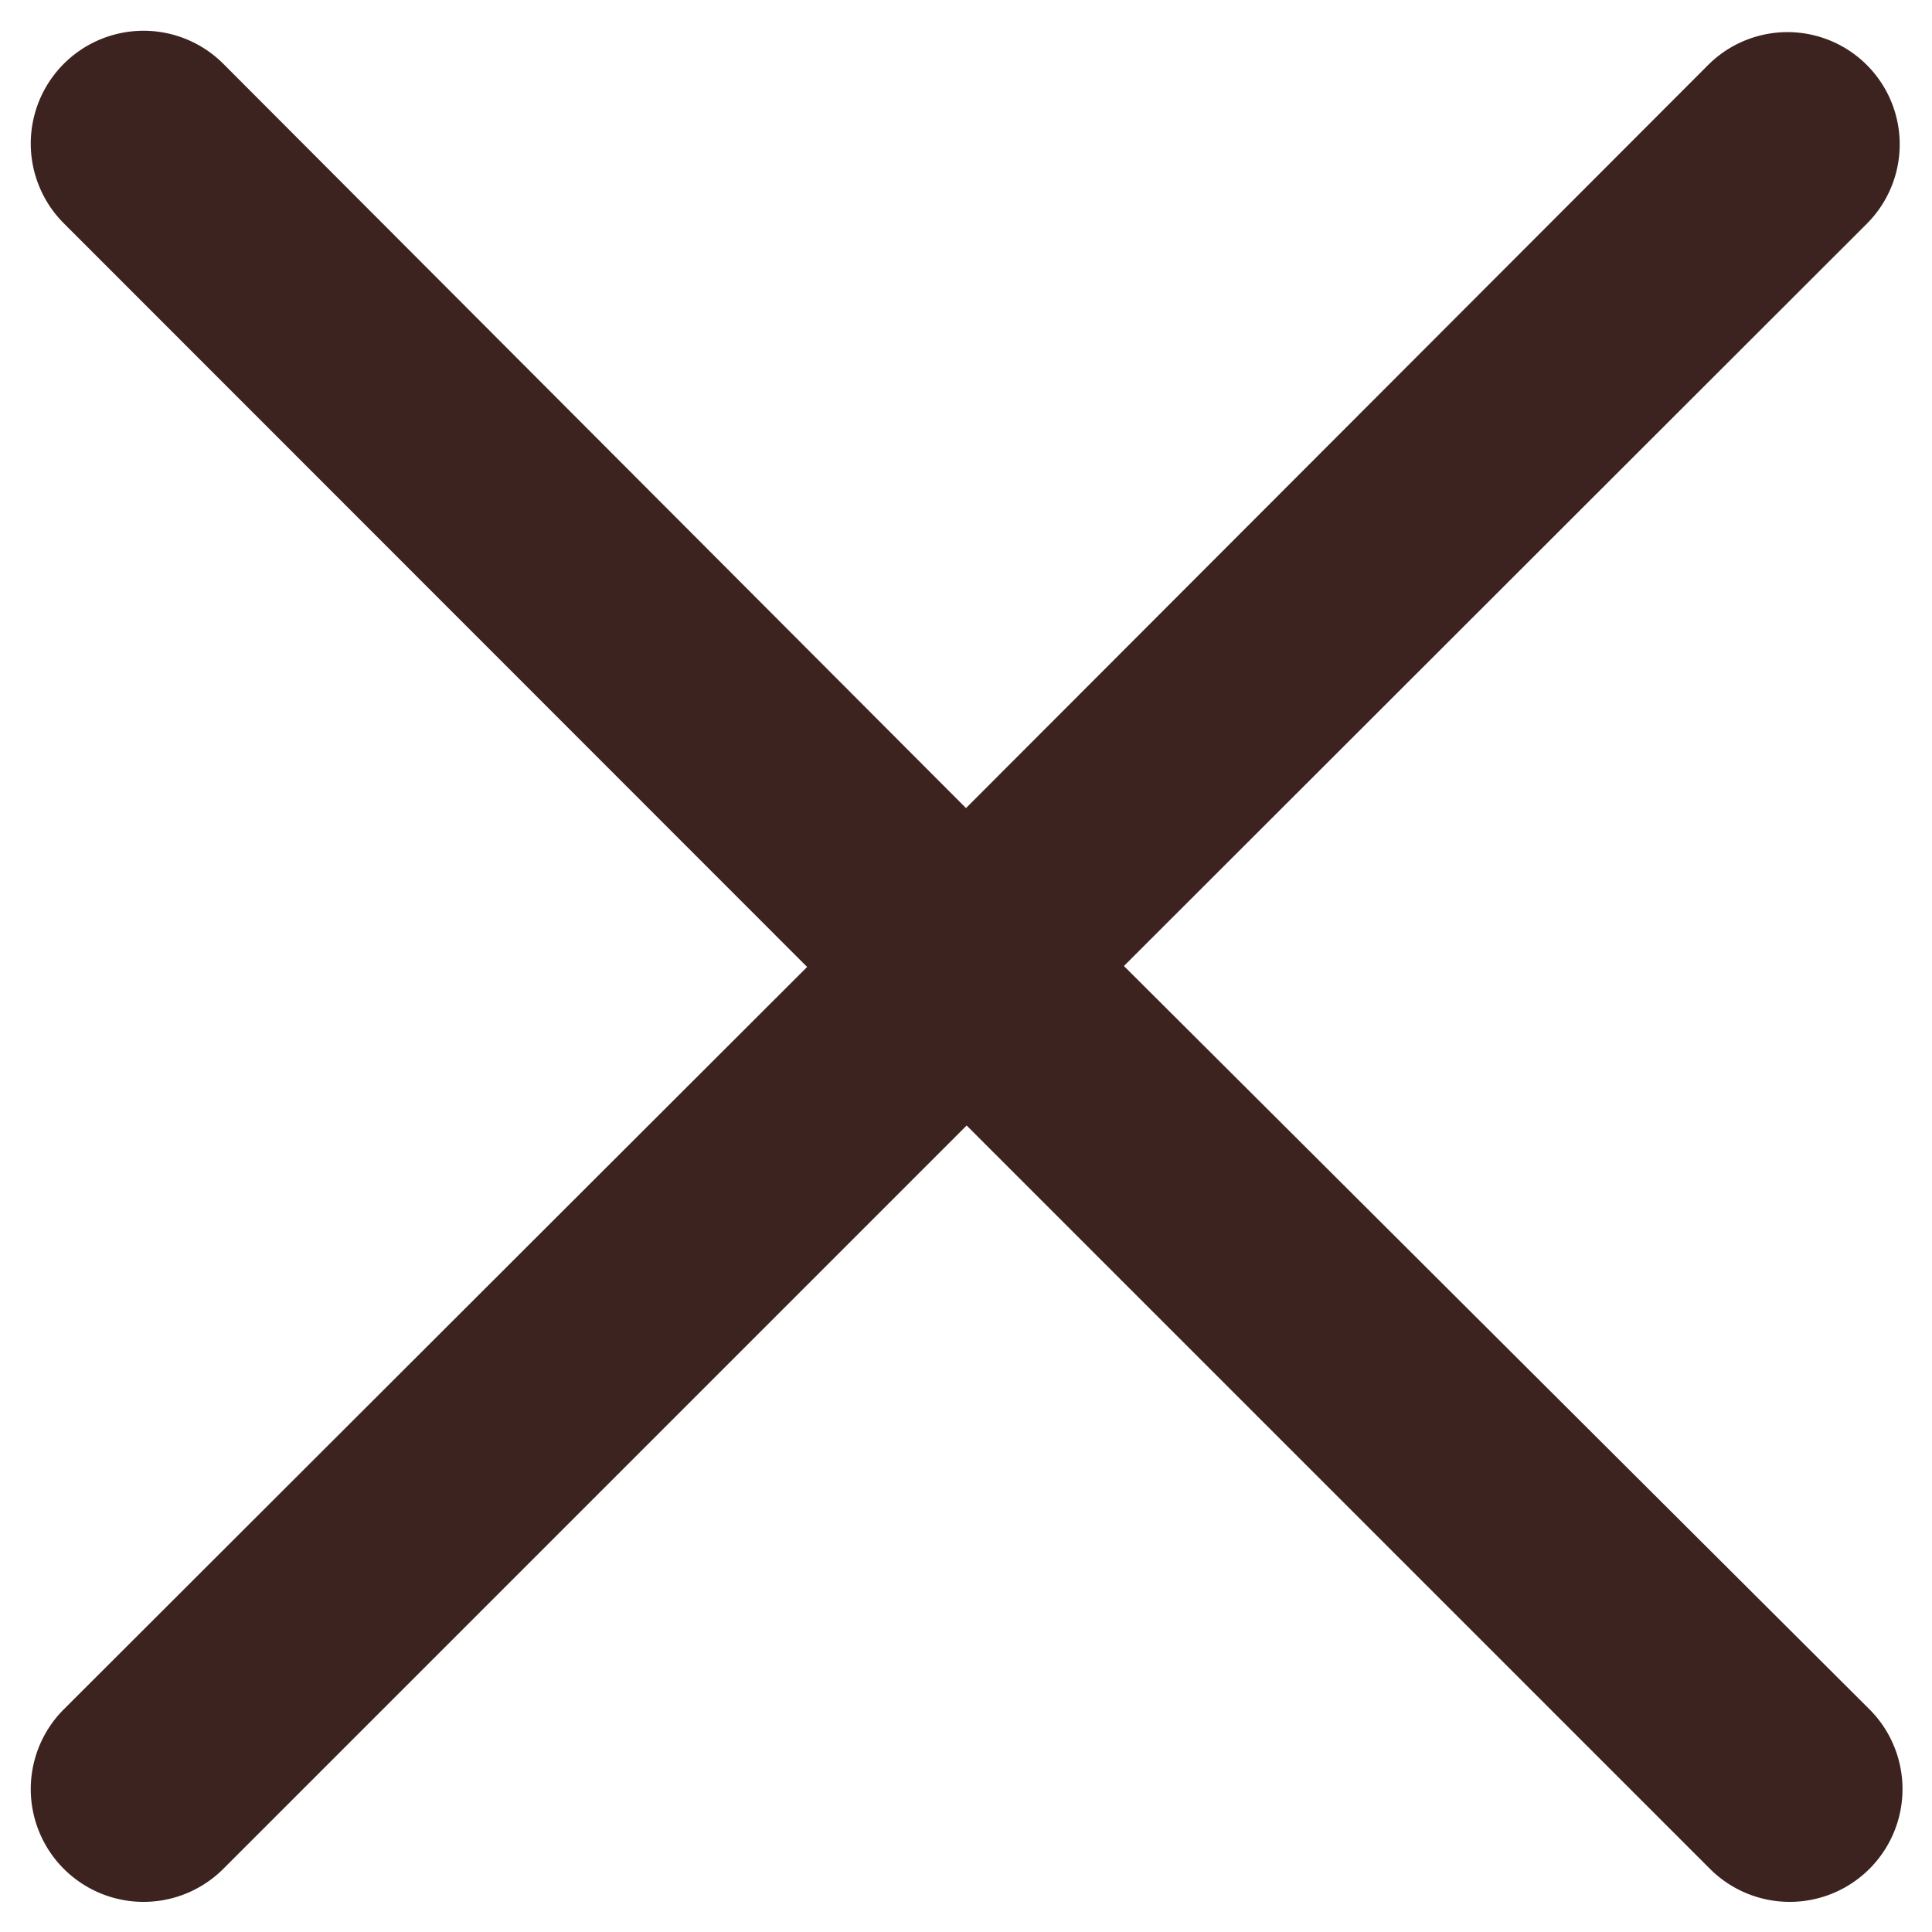 <svg version="1.2" overflow="visible" preserveAspectRatio="none" viewBox="0 0 60.56 60.56" xmlns="http://www.w3.org/2000/svg" width="33" height="33"><g transform="translate(1, 1)"><defs><style>.cls-1_1540778319598{fill:#de3518;}</style></defs><g data-name="Layer 2" id="Layer_2_1540778319598"><g id="icon_1540778319598"><path d="M34.23,29.28,57.53,6a3.5,3.5,0,0,0-5-4.95L29.28,24.33,6,1A3.5,3.5,0,0,0,1,6l23.3,23.31L1,52.58a3.5,3.5,0,1,0,5,5l23.3-23.3,23.3,23.3a3.5,3.5,0,0,0,5-5Z" class="cls-1_1540778319598" vector-effect="non-scaling-stroke" style="fill: rgb(60, 35, 32);"/></g></g></g></svg>